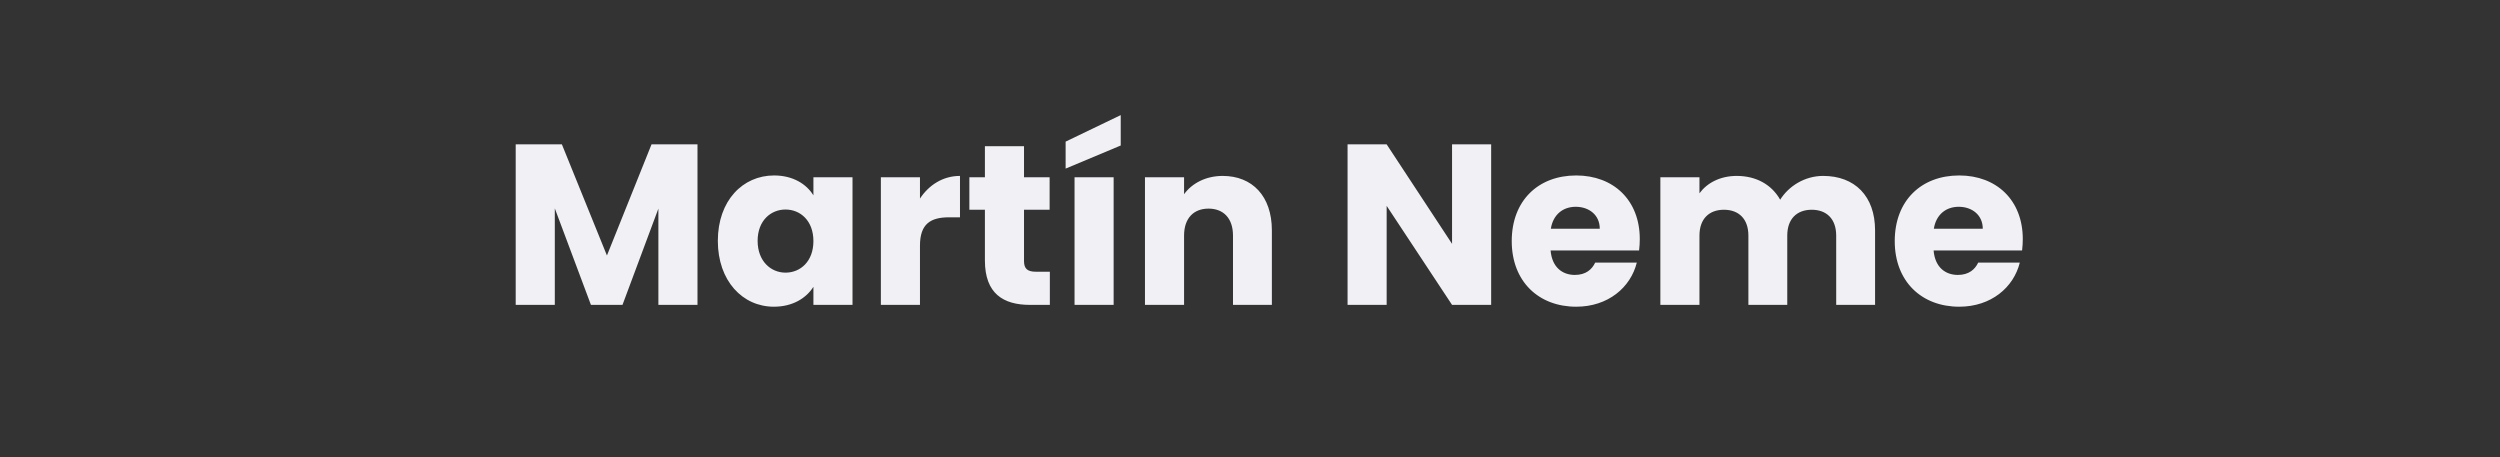 <svg version="1.2" baseProfile="tiny-ps" xmlns="http://www.w3.org/2000/svg" viewBox="0 0 1640 300" width="1640" height="300">
	<rect x="0" y="0" width="1640" height="300" fill="#333333" stroke="none"/>
	<title>Nuevo proyecto</title>
	<style>
		tspan { white-space:pre }
	</style>
	<path id="Martín Neme" fill="#f0f0f5" aria-label="Martín Neme"  d="m338.3 200h25.65v-63.3l23.7 63.3h20.7l23.55-63.15v63.15h25.65v-105.3h-30.15l-29.25 72.9l-29.55-72.9h-30.3zm132.6-42c0 26.4 16.35 43.2 36.75 43.2c12.45 0 21.3-5.7 25.95-13.05v11.85h25.65v-83.7h-25.65v11.85c-4.5-7.35-13.35-13.05-25.8-13.05c-20.55 0-36.9 16.5-36.9 42.9zm62.7 0.15c0 13.35-8.55 20.7-18.3 20.7c-9.6 0-18.3-7.5-18.3-20.85c0-13.35 8.7-20.55 18.3-20.55c9.75 0 18.3 7.35 18.3 20.7zm69.9 3c0-14.4 7.05-18.6 19.2-18.6h7.05v-27.15c-11.25 0-20.4 6-26.25 14.85v-13.95h-25.65v83.7h25.65zm42.6 9.75c0 21.75 12.15 29.1 29.55 29.1h13.05v-21.75h-9.15c-5.7 0-7.8-2.1-7.8-7.05v-33.6h16.8v-21.3h-16.8v-20.4h-25.65v20.4h-10.2v21.3h10.2zm58.8 29.1h25.65v-83.7h-25.65zm-5.85-107.1v17.7l36.15-15.15v-19.95zm109.8 107.1h25.5v-48.9c0-22.5-12.9-35.7-32.25-35.7c-11.25 0-20.25 4.95-25.35 12v-11.1h-25.65v83.7h25.65v-45.45c0-11.4 6.3-17.7 16.05-17.7c9.75 0 16.05 6.3 16.05 17.7zm143.7-105.3v65.25l-42.9-65.25h-25.65v105.3h25.65v-64.95l42.9 64.95h25.65v-105.3zm81.15 40.95c8.55 0 15.75 5.25 15.75 14.4h-32.1c1.5-9.3 7.95-14.4 16.35-14.4zm40.05 36.6h-27.3c-2.1 4.5-6.15 8.1-13.35 8.1c-8.25 0-15-5.1-15.9-16.05h58.05c0.3-2.55 0.45-5.1 0.45-7.5c0-25.5-17.25-41.7-41.7-41.7c-24.9 0-42.3 16.5-42.3 43.05c0 26.55 17.7 43.05 42.3 43.05c20.85 0 35.7-12.6 39.75-28.95zm130.8 27.75h25.5v-48.9c0-22.5-13.35-35.7-34.05-35.7c-12.15 0-22.65 6.75-28.2 15.6c-5.7-10.05-15.9-15.6-28.5-15.6c-10.95 0-19.5 4.65-24.45 11.4v-10.5h-25.65v83.7h25.65v-45.45c0-10.95 6.3-16.95 16.05-16.95c9.75 0 16.05 6 16.05 16.95v45.45h25.5v-45.45c0-10.95 6.3-16.95 16.05-16.95c9.75 0 16.05 6 16.05 16.95zm80.4-64.35c8.55 0 15.75 5.25 15.75 14.4h-32.1c1.5-9.3 7.95-14.4 16.35-14.4zm40.05 36.6h-27.3c-2.1 4.5-6.15 8.1-13.35 8.1c-8.25 0-15-5.1-15.9-16.05h58.05c0.3-2.55 0.45-5.1 0.45-7.5c0-25.5-17.25-41.7-41.7-41.7c-24.9 0-42.3 16.5-42.3 43.05c0 26.55 17.7 43.05 42.3 43.05c20.85 0 35.7-12.6 39.75-28.95z" />
</svg>